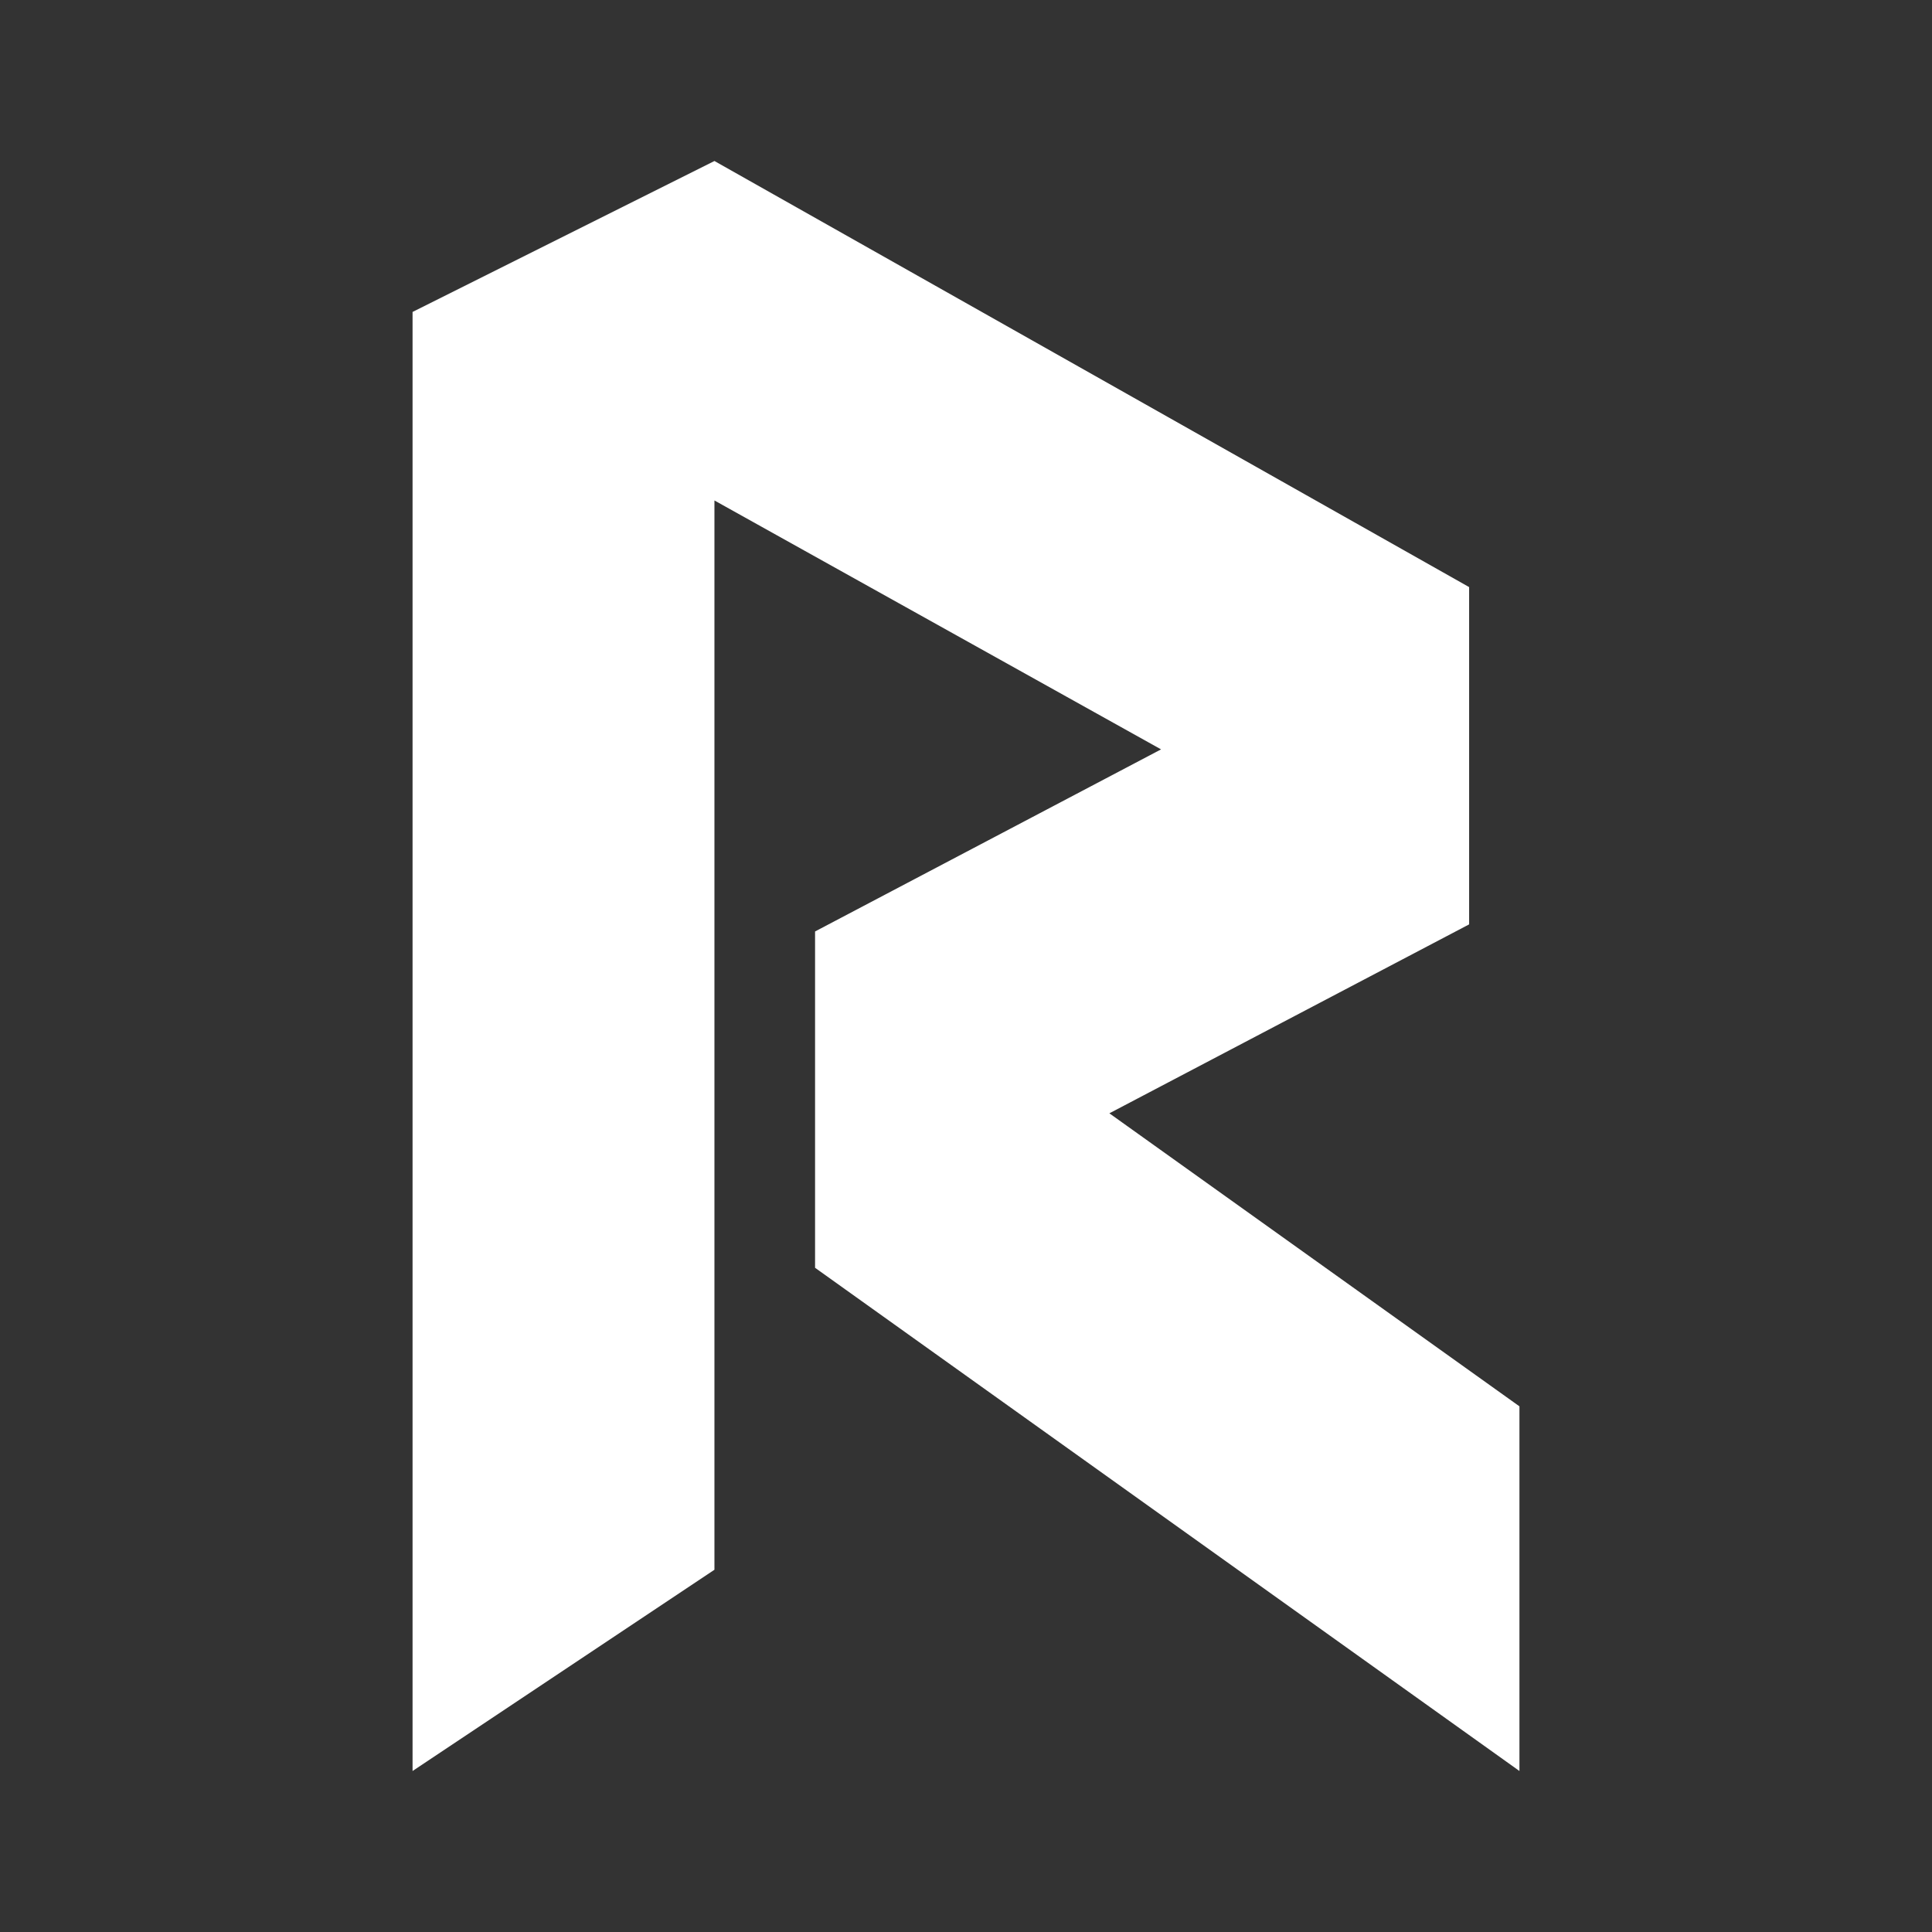<svg xmlns="http://www.w3.org/2000/svg" width="24" height="24" fill="none" viewBox="0 0 24 24">
    <rect x="0" y="0" width="24" height="24" fill="#333333" stroke="none"/>
    <path fill="#fff" d="M8.875 19.5V6.217l5.548 3.092-4.298 2.262v4.178L18.875 22v-4.53l-5.094-3.64 4.469-2.347v-4.19L8.875 2l-3.75 1.875V22z"/>
</svg>
